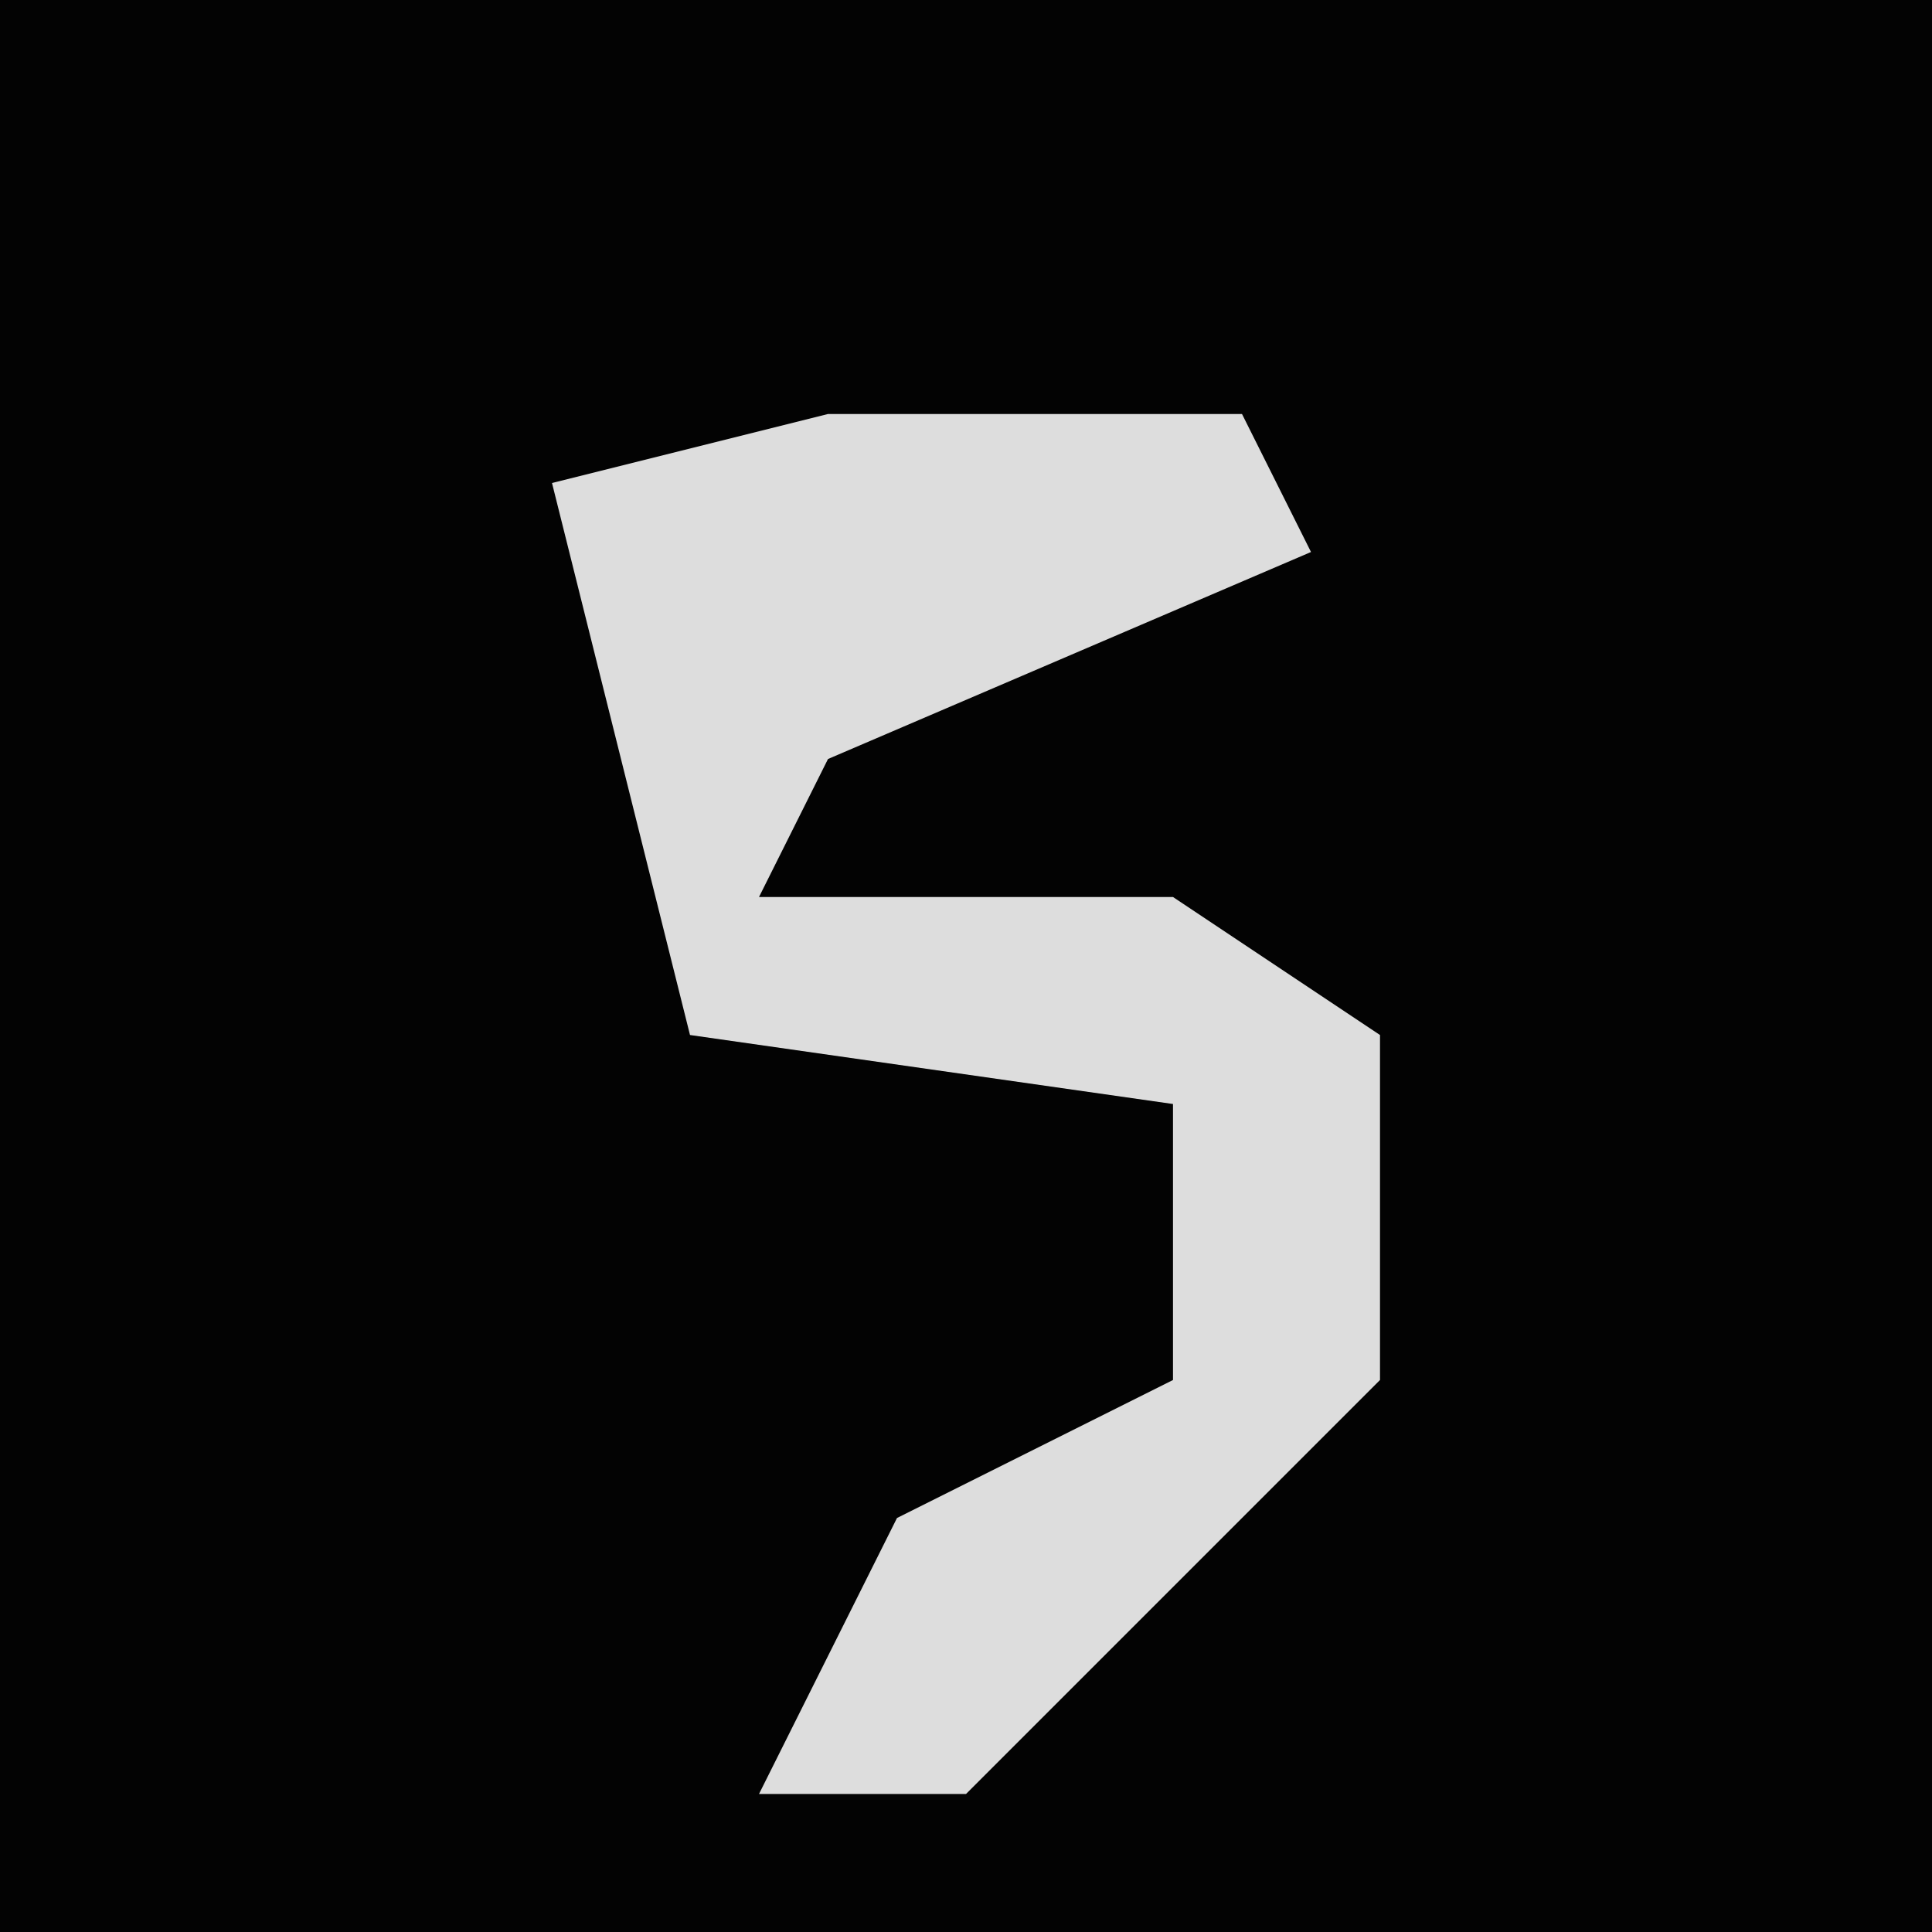 <?xml version="1.0" encoding="UTF-8"?>
<svg version="1.1" xmlns="http://www.w3.org/2000/svg" width="28" height="28">
<path d="M0,0 L28,0 L28,28 L0,28 Z " fill="#030303" transform="translate(0,0)"/>
<path d="M0,0 L6,0 L7,2 L0,5 L-1,7 L5,7 L8,9 L8,14 L2,20 L-1,20 L1,16 L5,14 L5,10 L-2,9 L-4,1 Z " fill="#DDDDDD" transform="translate(12,6)"/>
</svg>
